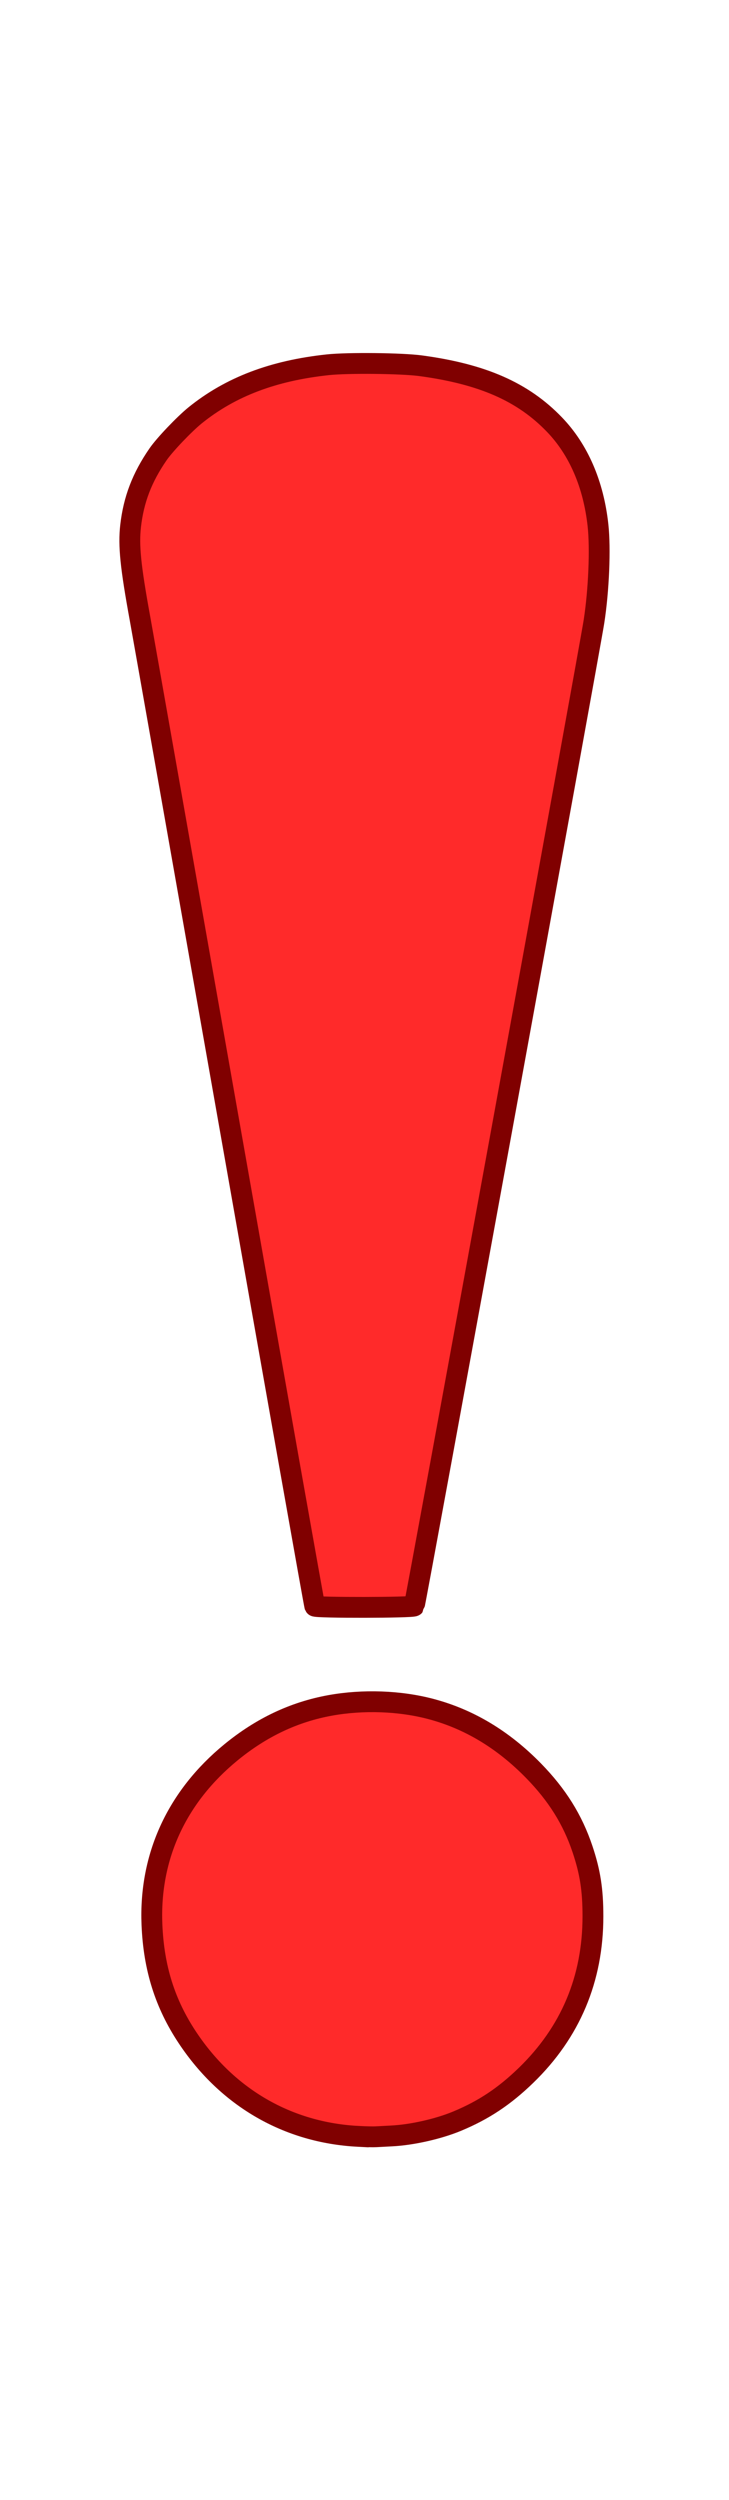 <?xml version="1.0" encoding="UTF-8" standalone="no"?>
<!-- Created with Inkscape (http://www.inkscape.org/) -->

<svg
   xmlns:osb="http://www.openswatchbook.org/uri/2009/osb"
   xmlns:dc="http://purl.org/dc/elements/1.1/"
   xmlns:cc="http://creativecommons.org/ns#"
   xmlns:rdf="http://www.w3.org/1999/02/22-rdf-syntax-ns#"
   xmlns:svg="http://www.w3.org/2000/svg"
   xmlns="http://www.w3.org/2000/svg"
   xmlns:xlink="http://www.w3.org/1999/xlink"
   xmlns:sodipodi="http://sodipodi.sourceforge.net/DTD/sodipodi-0.dtd"
   xmlns:inkscape="http://www.inkscape.org/namespaces/inkscape"
   width="14"
   height="48"
   id="svg2"
   sodipodi:version="0.32"
   inkscape:version="0.91 r13725"
   version="1.0"
   sodipodi:docname="warning_critical_slim.svg"
   inkscape:output_extension="org.inkscape.output.svg.inkscape">
  <defs
     id="defs4">
    <linearGradient
       id="linearGradient3367">
      <stop
         id="stop3369"
         offset="0"
         style="stop-color:#000000;stop-opacity:1" />
      <stop
         style="stop-color:#940000;stop-opacity:1;"
         offset="0.444"
         id="stop3371" />
      <stop
         style="stop-color:#dc0808;stop-opacity:1;"
         offset="1"
         id="stop3373" />
    </linearGradient>
    <linearGradient
       id="linearGradient3124">
      <stop
         style="stop-color:#4e1818;stop-opacity:1;"
         offset="0"
         id="stop3126" />
      <stop
         id="stop3128"
         offset="0.623"
         style="stop-color:#940000;stop-opacity:1;" />
      <stop
         id="stop3130"
         offset="1"
         style="stop-color:#dc0808;stop-opacity:1;" />
    </linearGradient>
    <linearGradient
       id="linearGradient3358">
      <stop
         style="stop-color:#000000;stop-opacity:1"
         offset="0"
         id="stop3360" />
      <stop
         id="stop3362"
         offset="0.111"
         style="stop-color:#940000;stop-opacity:1;" />
      <stop
         id="stop3364"
         offset="1"
         style="stop-color:#dc0808;stop-opacity:1;" />
    </linearGradient>
    <linearGradient
       id="linearGradient3336">
      <stop
         style="stop-color:#4e1818;stop-opacity:1;"
         offset="0"
         id="stop3338" />
      <stop
         id="stop3340"
         offset="0.458"
         style="stop-color:#940000;stop-opacity:1;" />
      <stop
         id="stop3342"
         offset="1"
         style="stop-color:#dc0808;stop-opacity:1;" />
    </linearGradient>
    <linearGradient
       id="linearGradient3300">
      <stop
         id="stop3308"
         offset="0"
         style="stop-color:#4e1818;stop-opacity:1;" />
      <stop
         style="stop-color:#940000;stop-opacity:1;"
         offset="0.236"
         id="stop3322" />
      <stop
         style="stop-color:#dc0808;stop-opacity:1;"
         offset="1"
         id="stop3304" />
    </linearGradient>
    <inkscape:perspective
       sodipodi:type="inkscape:persp3d"
       inkscape:vp_x="22.834507 : -67.351805 : 1"
       inkscape:vp_y="163.04886 : 71.233252 : 1"
       inkscape:vp_z="-116.10672 : 125.71655 : 1"
       inkscape:persp3d-origin="188.14303 : 248.03225 : 1"
       id="perspective10" />
    <linearGradient
       id="linearGradient3264">
      <stop
         id="stop3266"
         offset="0"
         style="stop-color:#f70847;stop-opacity:1;" />
      <stop
         style="stop-color:#f8f8f8;stop-opacity:1;"
         offset="0.25"
         id="stop3276" />
      <stop
         style="stop-color:#e2e2e2;stop-opacity:1;"
         offset="0.5"
         id="stop3272" />
      <stop
         id="stop3274"
         offset="0.75"
         style="stop-color:#b0b0b0;stop-opacity:1;" />
      <stop
         id="stop3268"
         offset="1"
         style="stop-color:#c9c9c9;stop-opacity:1;" />
    </linearGradient>
    <inkscape:perspective
       id="perspective22"
       inkscape:persp3d-origin="24 : 16 : 1"
       inkscape:vp_z="48 : 24 : 1"
       inkscape:vp_y="0 : 1000 : 0"
       inkscape:vp_x="0 : 24 : 1"
       sodipodi:type="inkscape:persp3d" />
    <inkscape:perspective
       id="perspective2478"
       inkscape:persp3d-origin="372.04724 : 350.78739 : 1"
       inkscape:vp_z="744.09448 : 526.18109 : 1"
       inkscape:vp_y="6.1230318e-14 : 1000 : 0"
       inkscape:vp_x="0 : 526.18109 : 1"
       sodipodi:type="inkscape:persp3d" />
    <inkscape:path-effect
       teeth="10"
       id="path-effect3585"
       effect="gears"
       is_visible="true"
       phi="5" />
    <inkscape:path-effect
       teeth="10"
       id="path-effect3587"
       effect="gears"
       is_visible="true"
       phi="5" />
    <inkscape:path-effect
       prop_scale="1"
       id="path-effect3589"
       effect="skeletal"
       is_visible="true"
       pattern="M 0,0 1,0"
       copytype="single_stretched"
       scale_y_rel="false"
       spacing="0"
       normal_offset="0"
       tang_offset="0"
       prop_units="false"
       vertical_pattern="false"
       fuse_tolerance="0" />
    <inkscape:path-effect
       prop_scale="1.04"
       id="path-effect3591"
       effect="bend_path"
       is_visible="true"
       bendpath="M 0,0 1,0"
       scale_y_rel="false"
       vertical="false" />
    <marker
       style="overflow:visible"
       id="Arrow2Sstart"
       refX="0"
       refY="0"
       orient="auto"
       inkscape:stockid="Arrow2Sstart">
      <path
         transform="matrix(0.3,0,0,0.3,-0.69,0)"
         d="M 8.719,4.034 -2.207,0.016 8.719,-4.002 c -1.745,2.372 -1.735,5.617 -6e-7,8.035 z"
         style="font-size:12px;fill-rule:evenodd;stroke-width:0.625;stroke-linejoin:round"
         id="path3703"
         inkscape:connector-curvature="0" />
    </marker>
    <marker
       orient="auto"
       refY="0"
       refX="0"
       id="RazorWire"
       inkscape:stockid="RazorWire">
       style=&quot;overflow:visible&quot;&gt;
      <path
   d="m 0.023,-0.74 0,1.438 -7.781,2.313 18.437,0 -7.187,-2.313 0,-1.438 7.25,-2.156 -18.469,0 7.75,2.156 z"
   style="fill:#808080;fill-opacity:1;fill-rule:evenodd;stroke:#000000;stroke-width:0.1pt"
   transform="scale(0.8,0.8)"
   id="path3906"
   inkscape:connector-curvature="0" />
</marker>
    <marker
       style="overflow:visible"
       id="Arrow1Send"
       refX="0"
       refY="0"
       orient="auto"
       inkscape:stockid="Arrow1Send">
      <path
         transform="matrix(-0.2,0,0,-0.2,-1.2,0)"
         style="fill-rule:evenodd;stroke:#000000;stroke-width:1pt;marker-start:none"
         d="M 0,0 5,-5 -12.5,0 5,5 0,0 Z"
         id="path3688"
         inkscape:connector-curvature="0" />
    </marker>
    <linearGradient
       id="linearGradient3199">
      <stop
         id="stop3201"
         offset="0"
         style="stop-color:#868686;stop-opacity:1;" />
      <stop
         id="stop3203"
         offset="1"
         style="stop-color:#ffffff;stop-opacity:1;" />
    </linearGradient>
    <inkscape:perspective
       id="perspective2712"
       inkscape:persp3d-origin="372.04724 : 350.78739 : 1"
       inkscape:vp_z="744.09448 : 526.18109 : 1"
       inkscape:vp_y="6.1230318e-14 : 1000 : 0"
       inkscape:vp_x="0 : 526.18109 : 1"
       sodipodi:type="inkscape:persp3d" />
    <inkscape:path-effect
       teeth="10"
       id="path-effect2710"
       effect="gears"
       is_visible="true"
       phi="5" />
    <inkscape:path-effect
       teeth="10"
       id="path-effect2708"
       effect="gears"
       is_visible="true"
       phi="5" />
    <inkscape:path-effect
       prop_scale="1"
       id="path-effect2706"
       effect="skeletal"
       is_visible="true"
       pattern="M 0,0 1,0"
       copytype="single_stretched"
       scale_y_rel="false"
       spacing="0"
       normal_offset="0"
       tang_offset="0"
       prop_units="false"
       vertical_pattern="false"
       fuse_tolerance="0" />
    <inkscape:path-effect
       prop_scale="1.04"
       id="path-effect2704"
       effect="bend_path"
       is_visible="true"
       bendpath="M 0,0 1,0"
       scale_y_rel="false"
       vertical="false" />
    <marker
       style="overflow:visible"
       id="marker2700"
       refX="0"
       refY="0"
       orient="auto"
       inkscape:stockid="Arrow2Sstart">
      <path
         transform="matrix(0.3,0,0,0.3,-0.69,0)"
         d="M 8.719,4.034 -2.207,0.016 8.719,-4.002 c -1.745,2.372 -1.735,5.617 -6e-7,8.035 z"
         style="font-size:12px;fill-rule:evenodd;stroke-width:0.625;stroke-linejoin:round"
         id="path2702"
         inkscape:connector-curvature="0" />
    </marker>
    <marker
       orient="auto"
       refY="0"
       refX="0"
       id="marker2696"
       inkscape:stockid="RazorWire">
       style=&quot;overflow:visible&quot;&gt;
      <path
   d="m 0.023,-0.74 0,1.438 -7.781,2.313 18.437,0 -7.187,-2.313 0,-1.438 7.25,-2.156 -18.469,0 7.75,2.156 z"
   style="fill:#808080;fill-opacity:1;fill-rule:evenodd;stroke:#000000;stroke-width:0.1pt"
   transform="scale(0.8,0.8)"
   id="path2698"
   inkscape:connector-curvature="0" />
</marker>
    <marker
       style="overflow:visible"
       id="marker2692"
       refX="0"
       refY="0"
       orient="auto"
       inkscape:stockid="Arrow1Send">
      <path
         transform="matrix(-0.2,0,0,-0.2,-1.2,0)"
         style="fill-rule:evenodd;stroke:#000000;stroke-width:1pt;marker-start:none"
         d="M 0,0 5,-5 -12.5,0 5,5 0,0 Z"
         id="path2694"
         inkscape:connector-curvature="0" />
    </marker>
    <linearGradient
       id="linearGradient3198">
      <stop
         id="stop3200"
         offset="0"
         style="stop-color:#868686;stop-opacity:1;" />
      <stop
         id="stop3202"
         offset="1"
         style="stop-color:#ffffff;stop-opacity:1;" />
    </linearGradient>
    <inkscape:perspective
       id="perspective2672"
       inkscape:persp3d-origin="372.04724 : 350.78739 : 1"
       inkscape:vp_z="744.09448 : 526.18109 : 1"
       inkscape:vp_y="6.1230318e-14 : 1000 : 0"
       inkscape:vp_x="0 : 526.18109 : 1"
       sodipodi:type="inkscape:persp3d" />
    <inkscape:path-effect
       teeth="10"
       id="path-effect2670"
       effect="gears"
       is_visible="true"
       phi="5" />
    <inkscape:path-effect
       teeth="10"
       id="path-effect2668"
       effect="gears"
       is_visible="true"
       phi="5" />
    <inkscape:path-effect
       prop_scale="1"
       id="path-effect2666"
       effect="skeletal"
       is_visible="true"
       pattern="M 0,0 1,0"
       copytype="single_stretched"
       scale_y_rel="false"
       spacing="0"
       normal_offset="0"
       tang_offset="0"
       prop_units="false"
       vertical_pattern="false"
       fuse_tolerance="0" />
    <inkscape:path-effect
       prop_scale="1.04"
       id="path-effect2664"
       effect="bend_path"
       is_visible="true"
       bendpath="M 0,0 1,0"
       scale_y_rel="false"
       vertical="false" />
    <marker
       style="overflow:visible"
       id="marker2660"
       refX="0"
       refY="0"
       orient="auto"
       inkscape:stockid="Arrow2Sstart">
      <path
         transform="matrix(0.3,0,0,0.3,-0.69,0)"
         d="M 8.719,4.034 -2.207,0.016 8.719,-4.002 c -1.745,2.372 -1.735,5.617 -6e-7,8.035 z"
         style="font-size:12px;fill-rule:evenodd;stroke-width:0.625;stroke-linejoin:round"
         id="path2662"
         inkscape:connector-curvature="0" />
    </marker>
    <marker
       orient="auto"
       refY="0"
       refX="0"
       id="marker2656"
       inkscape:stockid="RazorWire">
       style=&quot;overflow:visible&quot;&gt;
      <path
   d="m 0.023,-0.74 0,1.438 -7.781,2.313 18.437,0 -7.187,-2.313 0,-1.438 7.25,-2.156 -18.469,0 7.75,2.156 z"
   style="fill:#808080;fill-opacity:1;fill-rule:evenodd;stroke:#000000;stroke-width:0.1pt"
   transform="scale(0.8,0.8)"
   id="path2658"
   inkscape:connector-curvature="0" />
</marker>
    <marker
       style="overflow:visible"
       id="marker2652"
       refX="0"
       refY="0"
       orient="auto"
       inkscape:stockid="Arrow1Send">
      <path
         transform="matrix(-0.2,0,0,-0.2,-1.2,0)"
         style="fill-rule:evenodd;stroke:#000000;stroke-width:1pt;marker-start:none"
         d="M 0,0 5,-5 -12.5,0 5,5 0,0 Z"
         id="path2654"
         inkscape:connector-curvature="0" />
    </marker>
    <linearGradient
       id="linearGradient2646">
      <stop
         id="stop2648"
         offset="0"
         style="stop-color:#41d000;stop-opacity:1;" />
      <stop
         id="stop2650"
         offset="1"
         style="stop-color:#a7fd00;stop-opacity:1;" />
    </linearGradient>
    <linearGradient
       inkscape:collect="always"
       xlink:href="#linearGradient3199"
       id="linearGradient2707"
       gradientUnits="userSpaceOnUse"
       x1="-482.456"
       y1="473.164"
       x2="-361.587"
       y2="473.164" />
    <linearGradient
       inkscape:collect="always"
       xlink:href="#linearGradient3199"
       id="linearGradient2709"
       gradientUnits="userSpaceOnUse"
       x1="313.025"
       y1="84.768"
       x2="446.751"
       y2="84.768" />
    <linearGradient
       inkscape:collect="always"
       xlink:href="#linearGradient3199"
       id="linearGradient2711"
       gradientUnits="userSpaceOnUse"
       x1="-364.763"
       y1="471.947"
       x2="-243.894"
       y2="471.947" />
    <linearGradient
       inkscape:collect="always"
       xlink:href="#linearGradient3199"
       id="linearGradient2713"
       gradientUnits="userSpaceOnUse"
       x1="-196.229"
       y1="441.063"
       x2="46.901"
       y2="441.063" />
    <linearGradient
       inkscape:collect="always"
       xlink:href="#linearGradient3199"
       id="linearGradient2715"
       gradientUnits="userSpaceOnUse"
       x1="-482.463"
       y1="403.972"
       x2="-361.594"
       y2="403.972" />
    <linearGradient
       inkscape:collect="always"
       xlink:href="#linearGradient3199"
       id="linearGradient2717"
       gradientUnits="userSpaceOnUse"
       x1="312.866"
       y1="11.617"
       x2="446.592"
       y2="11.617" />
    <linearGradient
       inkscape:collect="always"
       xlink:href="#linearGradient3199"
       id="linearGradient2719"
       gradientUnits="userSpaceOnUse"
       x1="-367.112"
       y1="404.158"
       x2="-246.243"
       y2="404.158" />
    <linearGradient
       inkscape:collect="always"
       id="linearGradient3529">
      <stop
         style="stop-color:#ffffff;stop-opacity:1;"
         offset="0"
         id="stop3531" />
      <stop
         style="stop-color:#ffffff;stop-opacity:0;"
         offset="1"
         id="stop3533" />
    </linearGradient>
    <linearGradient
       id="linearGradient3513">
      <stop
         style="stop-color:#2a5d90;stop-opacity:1;"
         offset="0"
         id="stop3515" />
      <stop
         style="stop-color:#4997ca;stop-opacity:1;"
         offset="1"
         id="stop3517" />
    </linearGradient>
    <radialGradient
       inkscape:collect="always"
       xlink:href="#linearGradient3513"
       id="radialGradient4419"
       gradientUnits="userSpaceOnUse"
       gradientTransform="matrix(1,0,0,0.861,-14.673,-1.139)"
       cx="25.749"
       cy="24.745"
       fx="25.749"
       fy="24.745"
       r="12.047" />
    <radialGradient
       inkscape:collect="always"
       xlink:href="#linearGradient3529"
       id="radialGradient4421"
       gradientUnits="userSpaceOnUse"
       cx="375.65"
       cy="523.674"
       fx="375.65"
       fy="523.674"
       r="9.218" />
    <linearGradient
       inkscape:collect="always"
       xlink:href="#linearGradient3513"
       id="linearGradient4431"
       x1="15.554"
       y1="22.643"
       x2="34.128"
       y2="22.643"
       gradientUnits="userSpaceOnUse" />
    <inkscape:perspective
       id="perspective10-0"
       inkscape:persp3d-origin="188.14303 : 248.03225 : 1"
       inkscape:vp_z="-116.10672 : 125.71655 : 1"
       inkscape:vp_y="163.04886 : 71.233252 : 1"
       inkscape:vp_x="22.834507 : -67.351805 : 1"
       sodipodi:type="inkscape:persp3d" />
    <linearGradient
       id="linearGradient3264-9">
      <stop
         style="stop-color:#c9c9c9;stop-opacity:1;"
         offset="0"
         id="stop3266-4" />
      <stop
         id="stop3276-7"
         offset="0.25"
         style="stop-color:#f8f8f8;stop-opacity:1;" />
      <stop
         id="stop3272-7"
         offset="0.5"
         style="stop-color:#e2e2e2;stop-opacity:1;" />
      <stop
         style="stop-color:#b0b0b0;stop-opacity:1;"
         offset="0.75"
         id="stop3274-7" />
      <stop
         style="stop-color:#c9c9c9;stop-opacity:1;"
         offset="1"
         id="stop3268-4" />
    </linearGradient>
    <inkscape:perspective
       sodipodi:type="inkscape:persp3d"
       inkscape:vp_x="0 : 24 : 1"
       inkscape:vp_y="0 : 1000 : 0"
       inkscape:vp_z="48 : 24 : 1"
       inkscape:persp3d-origin="24 : 16 : 1"
       id="perspective22-8" />
    <inkscape:perspective
       sodipodi:type="inkscape:persp3d"
       inkscape:vp_x="0 : 526.18109 : 1"
       inkscape:vp_y="6.1230318e-14 : 1000 : 0"
       inkscape:vp_z="744.09448 : 526.18109 : 1"
       inkscape:persp3d-origin="372.04724 : 350.78739 : 1"
       id="perspective2478-0" />
    <inkscape:path-effect
       phi="5"
       is_visible="true"
       effect="gears"
       id="path-effect3585-2"
       teeth="10" />
    <inkscape:path-effect
       phi="5"
       is_visible="true"
       effect="gears"
       id="path-effect3587-4"
       teeth="10" />
    <inkscape:path-effect
       fuse_tolerance="0"
       vertical_pattern="false"
       prop_units="false"
       tang_offset="0"
       normal_offset="0"
       spacing="0"
       scale_y_rel="false"
       copytype="single_stretched"
       pattern="M 0,0 1,0"
       is_visible="true"
       effect="skeletal"
       id="path-effect3589-4"
       prop_scale="1" />
    <inkscape:path-effect
       vertical="false"
       scale_y_rel="false"
       bendpath="M 0,0 1,0"
       is_visible="true"
       effect="bend_path"
       id="path-effect3591-03"
       prop_scale="1.04" />
    <marker
       inkscape:stockid="Arrow2Sstart"
       orient="auto"
       refY="0"
       refX="0"
       id="Arrow2Sstart-8"
       style="overflow:visible">
      <path
         inkscape:connector-curvature="0"
         id="path3703-2"
         style="font-size:12px;fill-rule:evenodd;stroke-width:0.625;stroke-linejoin:round"
         d="M 8.719,4.034 -2.207,0.016 8.719,-4.002 c -1.745,2.372 -1.735,5.617 -6e-7,8.035 z"
         transform="matrix(0.3,0,0,0.3,-0.69,0)" />
    </marker>
    <marker
       inkscape:stockid="RazorWire"
       id="RazorWire-1"
       refX="0"
       refY="0"
       orient="auto">
       style=&quot;overflow:visible&quot;&gt;
      <path
   inkscape:connector-curvature="0"
   id="path3906-0"
   transform="scale(0.8,0.8)"
   style="fill:#808080;fill-opacity:1;fill-rule:evenodd;stroke:#000000;stroke-width:0.1pt"
   d="m 0.023,-0.74 0,1.438 -7.781,2.313 18.437,0 -7.187,-2.313 0,-1.438 7.25,-2.156 -18.469,0 7.75,2.156 z" />
</marker>
    <marker
       inkscape:stockid="Arrow1Send"
       orient="auto"
       refY="0"
       refX="0"
       id="Arrow1Send-32"
       style="overflow:visible">
      <path
         inkscape:connector-curvature="0"
         id="path3688-6"
         d="M 0,0 5,-5 -12.5,0 5,5 0,0 Z"
         style="fill-rule:evenodd;stroke:#000000;stroke-width:1pt;marker-start:none"
         transform="matrix(-0.2,0,0,-0.2,-1.2,0)" />
    </marker>
    <inkscape:perspective
       sodipodi:type="inkscape:persp3d"
       inkscape:vp_x="0 : 526.18109 : 1"
       inkscape:vp_y="6.1230318e-14 : 1000 : 0"
       inkscape:vp_z="744.09448 : 526.18109 : 1"
       inkscape:persp3d-origin="372.04724 : 350.78739 : 1"
       id="perspective2712-1" />
    <inkscape:path-effect
       phi="5"
       is_visible="true"
       effect="gears"
       id="path-effect2710-3"
       teeth="10" />
    <inkscape:path-effect
       phi="5"
       is_visible="true"
       effect="gears"
       id="path-effect2708-3"
       teeth="10" />
    <inkscape:path-effect
       fuse_tolerance="0"
       vertical_pattern="false"
       prop_units="false"
       tang_offset="0"
       normal_offset="0"
       spacing="0"
       scale_y_rel="false"
       copytype="single_stretched"
       pattern="M 0,0 1,0"
       is_visible="true"
       effect="skeletal"
       id="path-effect2706-2"
       prop_scale="1" />
    <inkscape:path-effect
       vertical="false"
       scale_y_rel="false"
       bendpath="M 0,0 1,0"
       is_visible="true"
       effect="bend_path"
       id="path-effect2704-2"
       prop_scale="1.04" />
    <marker
       inkscape:stockid="Arrow2Sstart"
       orient="auto"
       refY="0"
       refX="0"
       id="marker2700-5"
       style="overflow:visible">
      <path
         inkscape:connector-curvature="0"
         id="path2702-2"
         style="font-size:12px;fill-rule:evenodd;stroke-width:0.625;stroke-linejoin:round"
         d="M 8.719,4.034 -2.207,0.016 8.719,-4.002 c -1.745,2.372 -1.735,5.617 -6e-7,8.035 z"
         transform="matrix(0.3,0,0,0.3,-0.69,0)" />
    </marker>
    <marker
       inkscape:stockid="RazorWire"
       id="marker2696-9"
       refX="0"
       refY="0"
       orient="auto">
       style=&quot;overflow:visible&quot;&gt;
      <path
   inkscape:connector-curvature="0"
   id="path2698-8"
   transform="scale(0.8,0.8)"
   style="fill:#808080;fill-opacity:1;fill-rule:evenodd;stroke:#000000;stroke-width:0.1pt"
   d="m 0.023,-0.74 0,1.438 -7.781,2.313 18.437,0 -7.187,-2.313 0,-1.438 7.25,-2.156 -18.469,0 7.75,2.156 z" />
</marker>
    <marker
       inkscape:stockid="Arrow1Send"
       orient="auto"
       refY="0"
       refX="0"
       id="marker2692-2"
       style="overflow:visible">
      <path
         inkscape:connector-curvature="0"
         id="path2694-3"
         d="M 0,0 5,-5 -12.5,0 5,5 0,0 Z"
         style="fill-rule:evenodd;stroke:#000000;stroke-width:1pt;marker-start:none"
         transform="matrix(-0.2,0,0,-0.2,-1.2,0)" />
    </marker>
    <inkscape:perspective
       sodipodi:type="inkscape:persp3d"
       inkscape:vp_x="0 : 526.18109 : 1"
       inkscape:vp_y="6.1230318e-14 : 1000 : 0"
       inkscape:vp_z="744.09448 : 526.18109 : 1"
       inkscape:persp3d-origin="372.04724 : 350.78739 : 1"
       id="perspective2672-3" />
    <inkscape:path-effect
       phi="5"
       is_visible="true"
       effect="gears"
       id="path-effect2670-0"
       teeth="10" />
    <inkscape:path-effect
       phi="5"
       is_visible="true"
       effect="gears"
       id="path-effect2668-7"
       teeth="10" />
    <inkscape:path-effect
       fuse_tolerance="0"
       vertical_pattern="false"
       prop_units="false"
       tang_offset="0"
       normal_offset="0"
       spacing="0"
       scale_y_rel="false"
       copytype="single_stretched"
       pattern="M 0,0 1,0"
       is_visible="true"
       effect="skeletal"
       id="path-effect2666-3"
       prop_scale="1" />
    <inkscape:path-effect
       vertical="false"
       scale_y_rel="false"
       bendpath="M 0,0 1,0"
       is_visible="true"
       effect="bend_path"
       id="path-effect2664-4"
       prop_scale="1.04" />
    <marker
       inkscape:stockid="Arrow2Sstart"
       orient="auto"
       refY="0"
       refX="0"
       id="marker2660-3"
       style="overflow:visible">
      <path
         inkscape:connector-curvature="0"
         id="path2662-77"
         style="font-size:12px;fill-rule:evenodd;stroke-width:0.625;stroke-linejoin:round"
         d="M 8.719,4.034 -2.207,0.016 8.719,-4.002 c -1.745,2.372 -1.735,5.617 -6e-7,8.035 z"
         transform="matrix(0.3,0,0,0.3,-0.69,0)" />
    </marker>
    <marker
       inkscape:stockid="RazorWire"
       id="marker2656-67"
       refX="0"
       refY="0"
       orient="auto">
       style=&quot;overflow:visible&quot;&gt;
      <path
   inkscape:connector-curvature="0"
   id="path2658-9"
   transform="scale(0.8,0.8)"
   style="fill:#808080;fill-opacity:1;fill-rule:evenodd;stroke:#000000;stroke-width:0.1pt"
   d="m 0.023,-0.74 0,1.438 -7.781,2.313 18.437,0 -7.187,-2.313 0,-1.438 7.25,-2.156 -18.469,0 7.75,2.156 z" />
</marker>
    <marker
       inkscape:stockid="Arrow1Send"
       orient="auto"
       refY="0"
       refX="0"
       id="marker2652-8"
       style="overflow:visible">
      <path
         inkscape:connector-curvature="0"
         id="path2654-9"
         d="M 0,0 5,-5 -12.5,0 5,5 0,0 Z"
         style="fill-rule:evenodd;stroke:#000000;stroke-width:1pt;marker-start:none"
         transform="matrix(-0.2,0,0,-0.2,-1.2,0)" />
    </marker>
    <linearGradient
       y2="473.164"
       x2="-361.587"
       y1="473.164"
       x1="-482.456"
       gradientUnits="userSpaceOnUse"
       id="linearGradient5315"
       xlink:href="#linearGradient3199"
       inkscape:collect="always" />
    <linearGradient
       y2="84.768"
       x2="446.751"
       y1="84.768"
       x1="313.025"
       gradientUnits="userSpaceOnUse"
       id="linearGradient5317"
       xlink:href="#linearGradient3199"
       inkscape:collect="always" />
    <linearGradient
       y2="471.947"
       x2="-243.894"
       y1="471.947"
       x1="-364.763"
       gradientUnits="userSpaceOnUse"
       id="linearGradient5319"
       xlink:href="#linearGradient3199"
       inkscape:collect="always" />
    <linearGradient
       y2="441.063"
       x2="46.901"
       y1="441.063"
       x1="-196.229"
       gradientUnits="userSpaceOnUse"
       id="linearGradient5321"
       xlink:href="#linearGradient3199"
       inkscape:collect="always" />
    <linearGradient
       y2="403.972"
       x2="-361.594"
       y1="403.972"
       x1="-482.463"
       gradientUnits="userSpaceOnUse"
       id="linearGradient5323"
       xlink:href="#linearGradient3199"
       inkscape:collect="always" />
    <linearGradient
       y2="11.617"
       x2="446.592"
       y1="11.617"
       x1="312.866"
       gradientUnits="userSpaceOnUse"
       id="linearGradient5325"
       xlink:href="#linearGradient3199"
       inkscape:collect="always" />
    <linearGradient
       y2="404.158"
       x2="-246.243"
       y1="404.158"
       x1="-367.112"
       gradientUnits="userSpaceOnUse"
       id="linearGradient5327"
       xlink:href="#linearGradient3199"
       inkscape:collect="always" />
    <filter
       id="filter15874"
       inkscape:label="Colorize"
       style="color-interpolation-filters:sRGB">
      <feComposite
         k4="0"
         k3="0"
         id="feComposite15876"
         result="composite1"
         k2="1"
         k1="0"
         operator="arithmetic"
         in2="SourceGraphic" />
      <feColorMatrix
         id="feColorMatrix15878"
         result="colormatrix1"
         type="saturate"
         values="1"
         in="composite1" />
      <feFlood
         id="feFlood15880"
         result="flood1"
         flood-color="rgb(158,67,0)"
         flood-opacity="1" />
      <feBlend
         id="feBlend15882"
         result="blend1"
         mode="multiply"
         in2="colormatrix1"
         in="flood1" />
      <feBlend
         id="feBlend15884"
         result="blend2"
         mode="screen"
         in2="blend1" />
      <feColorMatrix
         id="feColorMatrix15886"
         result="colormatrix2"
         type="saturate"
         values="1"
         in="blend2" />
      <feComposite
         id="feComposite15888"
         result="composite2"
         operator="in"
         in2="SourceGraphic"
         in="colormatrix2" />
    </filter>
    <filter
       id="filter4562"
       inkscape:label="Out of Focus"
       style="color-interpolation-filters:sRGB">
      <feFlood
         id="feFlood4564"
         result="flood"
         flood-color="rgb(255,255,255)"
         flood-opacity="1" />
      <feColorMatrix
         id="feColorMatrix4566"
         result="colormatrix1"
         values="1 0 0 0 0 0 1 0 0 0 0 0 1 0 0 -0.212 -0.715 -0.072 1 0 "
         in="SourceGraphic" />
      <feGaussianBlur
         id="feGaussianBlur4568"
         result="blur"
         stdDeviation="3 3"
         in="colormatrix1" />
      <feColorMatrix
         id="feColorMatrix4570"
         result="colormatrix2"
         values="1 0 0 0 0 0 1 0 0 0 0 0 1 0 0 0 0 0 6 -2 "
         in="blur" />
      <feBlend
         id="feBlend4572"
         result="blend"
         mode="normal"
         in2="flood"
         in="colormatrix2" />
      <feComposite
         k4="0"
         k3="0"
         k1="0"
         id="feComposite4574"
         result="composite1"
         k2="1"
         operator="arithmetic"
         in2="blend"
         in="blend" />
      <feComposite
         result="fbSourceGraphic"
         id="feComposite4576"
         operator="in"
         in2="SourceGraphic" />
      <feColorMatrix
         id="feColorMatrix4578"
         values="0 0 0 -1 0 0 0 0 -1 0 0 0 0 -1 0 0 0 0 1 0"
         in="fbSourceGraphic"
         result="fbSourceGraphicAlpha" />
      <feFlood
         in="fbSourceGraphic"
         result="flood"
         flood-color="rgb(255,255,255)"
         flood-opacity="1"
         id="feFlood4580" />
      <feColorMatrix
         result="colormatrix1"
         values="1 0 0 0 0 0 1 0 0 0 0 0 1 0 0 -0.212 -0.715 -0.072 1 0 "
         in="fbSourceGraphic"
         id="feColorMatrix4582" />
      <feGaussianBlur
         result="blur"
         stdDeviation="3 3"
         in="colormatrix1"
         id="feGaussianBlur4584" />
      <feColorMatrix
         result="colormatrix2"
         values="1 0 0 0 0 0 1 0 0 0 0 0 1 0 0 0 0 0 6 -2 "
         in="blur"
         id="feColorMatrix4586" />
      <feBlend
         result="blend"
         mode="normal"
         in="colormatrix2"
         in2="flood"
         id="feBlend4588" />
      <feComposite
         k4="0"
         k3="0"
         k1="0"
         result="composite1"
         k2="1"
         operator="arithmetic"
         in="blend"
         in2="blend"
         id="feComposite4590" />
      <feComposite
         result="fbSourceGraphic"
         operator="in"
         in2="fbSourceGraphic"
         id="feComposite4592" />
      <feColorMatrix
         id="feColorMatrix4594"
         values="0 0 0 -1 0 0 0 0 -1 0 0 0 0 -1 0 0 0 0 1 0"
         in="fbSourceGraphic"
         result="fbSourceGraphicAlpha" />
      <feFlood
         in="fbSourceGraphic"
         result="flood"
         flood-color="rgb(255,255,255)"
         flood-opacity="1"
         id="feFlood4596" />
      <feColorMatrix
         result="colormatrix1"
         values="1 0 0 0 0 0 1 0 0 0 0 0 1 0 0 -0.212 -0.715 -0.072 1 0 "
         in="fbSourceGraphic"
         id="feColorMatrix4598" />
      <feGaussianBlur
         result="blur"
         stdDeviation="3 3"
         in="colormatrix1"
         id="feGaussianBlur4600" />
      <feColorMatrix
         result="colormatrix2"
         values="1 0 0 0 0 0 1 0 0 0 0 0 1 0 0 0 0 0 6 -2 "
         in="blur"
         id="feColorMatrix4602" />
      <feBlend
         result="blend"
         mode="normal"
         in="colormatrix2"
         in2="flood"
         id="feBlend4604" />
      <feComposite
         k4="0"
         k3="0"
         k1="0"
         result="composite1"
         k2="1"
         operator="arithmetic"
         in="blend"
         in2="blend"
         id="feComposite4606" />
      <feComposite
         result="fbSourceGraphic"
         operator="in"
         in2="fbSourceGraphic"
         id="feComposite4608" />
      <feColorMatrix
         id="feColorMatrix4610"
         values="0 0 0 -1 0 0 0 0 -1 0 0 0 0 -1 0 0 0 0 1 0"
         in="fbSourceGraphic"
         result="fbSourceGraphicAlpha" />
      <feFlood
         in="fbSourceGraphic"
         result="flood"
         flood-color="rgb(255,255,255)"
         flood-opacity="1"
         id="feFlood4612" />
      <feColorMatrix
         result="colormatrix1"
         values="1 0 0 0 0 0 1 0 0 0 0 0 1 0 0 -0.212 -0.715 -0.072 1 0 "
         in="fbSourceGraphic"
         id="feColorMatrix4614" />
      <feGaussianBlur
         result="blur"
         stdDeviation="3 3"
         in="colormatrix1"
         id="feGaussianBlur4616" />
      <feColorMatrix
         result="colormatrix2"
         values="1 0 0 0 0 0 1 0 0 0 0 0 1 0 0 0 0 0 6 -2 "
         in="blur"
         id="feColorMatrix4618" />
      <feBlend
         result="blend"
         mode="normal"
         in="colormatrix2"
         in2="flood"
         id="feBlend4620" />
      <feComposite
         k4="0"
         k3="0"
         k1="0"
         result="composite1"
         k2="1"
         operator="arithmetic"
         in="blend"
         in2="blend"
         id="feComposite4622" />
      <feComposite
         result="fbSourceGraphic"
         operator="in"
         in2="fbSourceGraphic"
         id="feComposite4624" />
      <feColorMatrix
         id="feColorMatrix4626"
         values="0 0 0 -1 0 0 0 0 -1 0 0 0 0 -1 0 0 0 0 1 0"
         in="fbSourceGraphic"
         result="fbSourceGraphicAlpha" />
      <feFlood
         in="fbSourceGraphic"
         result="flood"
         flood-color="rgb(255,255,255)"
         flood-opacity="1"
         id="feFlood4628" />
      <feColorMatrix
         result="colormatrix1"
         values="1 0 0 0 0 0 1 0 0 0 0 0 1 0 0 -0.212 -0.715 -0.072 1 0 "
         in="fbSourceGraphic"
         id="feColorMatrix4630" />
      <feGaussianBlur
         result="blur"
         stdDeviation="3 3"
         in="colormatrix1"
         id="feGaussianBlur4632" />
      <feColorMatrix
         result="colormatrix2"
         values="1 0 0 0 0 0 1 0 0 0 0 0 1 0 0 0 0 0 6 -2 "
         in="blur"
         id="feColorMatrix4634" />
      <feBlend
         result="blend"
         mode="normal"
         in="colormatrix2"
         in2="flood"
         id="feBlend4636" />
      <feComposite
         k4="0"
         k3="0"
         k1="0"
         result="composite1"
         k2="1"
         operator="arithmetic"
         in="blend"
         in2="blend"
         id="feComposite4638" />
      <feComposite
         result="fbSourceGraphic"
         operator="in"
         in2="fbSourceGraphic"
         id="feComposite4640" />
      <feColorMatrix
         id="feColorMatrix4642"
         values="0 0 0 -1 0 0 0 0 -1 0 0 0 0 -1 0 0 0 0 1 0"
         in="fbSourceGraphic"
         result="fbSourceGraphicAlpha" />
      <feFlood
         in="fbSourceGraphic"
         result="flood"
         flood-color="rgb(255,255,255)"
         flood-opacity="1"
         id="feFlood4644" />
      <feColorMatrix
         result="colormatrix1"
         values="1 0 0 0 0 0 1 0 0 0 0 0 1 0 0 -0.212 -0.715 -0.072 1 0 "
         in="fbSourceGraphic"
         id="feColorMatrix4646" />
      <feGaussianBlur
         result="blur"
         stdDeviation="3 3"
         in="colormatrix1"
         id="feGaussianBlur4648" />
      <feColorMatrix
         result="colormatrix2"
         values="1 0 0 0 0 0 1 0 0 0 0 0 1 0 0 0 0 0 6 -2 "
         in="blur"
         id="feColorMatrix4650" />
      <feBlend
         result="blend"
         mode="normal"
         in="colormatrix2"
         in2="flood"
         id="feBlend4652" />
      <feComposite
         k4="0"
         k3="0"
         k1="0"
         result="composite1"
         k2="1"
         operator="arithmetic"
         in="blend"
         in2="blend"
         id="feComposite4654" />
      <feComposite
         result="fbSourceGraphic"
         operator="in"
         in2="fbSourceGraphic"
         id="feComposite4656" />
      <feColorMatrix
         id="feColorMatrix4658"
         values="0 0 0 -1 0 0 0 0 -1 0 0 0 0 -1 0 0 0 0 1 0"
         in="fbSourceGraphic"
         result="fbSourceGraphicAlpha" />
      <feFlood
         in="fbSourceGraphic"
         result="flood"
         flood-color="rgb(255,255,255)"
         flood-opacity="1"
         id="feFlood4660" />
      <feColorMatrix
         result="colormatrix1"
         values="1 0 0 0 0 0 1 0 0 0 0 0 1 0 0 -0.212 -0.715 -0.072 1 0 "
         in="fbSourceGraphic"
         id="feColorMatrix4662" />
      <feGaussianBlur
         result="blur"
         stdDeviation="3 3"
         in="colormatrix1"
         id="feGaussianBlur4664" />
      <feColorMatrix
         result="colormatrix2"
         values="1 0 0 0 0 0 1 0 0 0 0 0 1 0 0 0 0 0 6 -2 "
         in="blur"
         id="feColorMatrix4666" />
      <feBlend
         result="blend"
         mode="normal"
         in="colormatrix2"
         in2="flood"
         id="feBlend4668" />
      <feComposite
         k4="0"
         k3="0"
         k1="0"
         result="composite1"
         k2="1"
         operator="arithmetic"
         in="blend"
         in2="blend"
         id="feComposite4670" />
      <feComposite
         result="fbSourceGraphic"
         operator="in"
         in2="fbSourceGraphic"
         id="feComposite4672" />
      <feColorMatrix
         id="feColorMatrix4674"
         values="0 0 0 -1 0 0 0 0 -1 0 0 0 0 -1 0 0 0 0 1 0"
         in="fbSourceGraphic"
         result="fbSourceGraphicAlpha" />
      <feFlood
         in="fbSourceGraphic"
         result="flood"
         flood-color="rgb(255,255,255)"
         flood-opacity="1"
         id="feFlood4676" />
      <feColorMatrix
         result="colormatrix1"
         values="1 0 0 0 0 0 1 0 0 0 0 0 1 0 0 -0.212 -0.715 -0.072 1 0 "
         in="fbSourceGraphic"
         id="feColorMatrix4678" />
      <feGaussianBlur
         result="blur"
         stdDeviation="11.34 3"
         in="colormatrix1"
         id="feGaussianBlur4680" />
      <feColorMatrix
         result="colormatrix2"
         values="1 0 0 0 0 0 1 0 0 0 0 0 1 0 0 0 0 0 6 -2 "
         in="blur"
         id="feColorMatrix4682" />
      <feBlend
         result="blend"
         mode="normal"
         in="colormatrix2"
         in2="flood"
         id="feBlend4684" />
      <feComposite
         k4="0"
         k3="0"
         k1="0"
         result="composite1"
         k2="1"
         operator="arithmetic"
         in="blend"
         in2="blend"
         id="feComposite4686" />
      <feComposite
         operator="in"
         in2="fbSourceGraphic"
         id="feComposite4688" />
    </filter>
    <linearGradient
       osb:paint="gradient"
       id="linearGradient3205">
      <stop
         style="stop-color:#ffffff;stop-opacity:1;"
         offset="0"
         id="stop3207" />
      <stop
         style="stop-color:#ffffff;stop-opacity:0;"
         offset="1"
         id="stop3209" />
    </linearGradient>
    <linearGradient
       id="linearGradient3155">
      <stop
         style="stop-color:#ff0000;stop-opacity:1;"
         offset="0"
         id="stop3157" />
      <stop
         id="stop3163"
         offset="0.09"
         style="stop-color:#e98800;stop-opacity:1;" />
      <stop
         style="stop-color:#ffff00;stop-opacity:1;"
         offset="0.256"
         id="stop3165" />
      <stop
         id="stop3167"
         offset="0.422"
         style="stop-color:#42ff00;stop-opacity:1;" />
      <stop
         style="stop-color:#29942e;stop-opacity:1;"
         offset="0.643"
         id="stop3169" />
      <stop
         id="stop3171"
         offset="0.834"
         style="stop-color:#528be0;stop-opacity:1;" />
      <stop
         style="stop-color:#460db7;stop-opacity:1;"
         offset="1"
         id="stop3173" />
    </linearGradient>
    <inkscape:perspective
       sodipodi:type="inkscape:persp3d"
       inkscape:vp_x="0 : 526.18109 : 1"
       inkscape:vp_y="0 : 1000 : 0"
       inkscape:vp_z="744.09448 : 526.18109 : 1"
       inkscape:persp3d-origin="372.04724 : 350.78739 : 1"
       id="perspective10-3" />
    <linearGradient
       inkscape:collect="always"
       xlink:href="#linearGradient3205"
       id="linearGradient3185"
       x1="0.75"
       y1="-0.66"
       x2="22.059"
       y2="31.248"
       gradientUnits="userSpaceOnUse" />
    <linearGradient
       x1="-30.513"
       y1="-1.111"
       x2="-16.435"
       y2="-0.474"
       id="linearGradient3352"
       xlink:href="#linearGradient700-3"
       gradientUnits="userSpaceOnUse"
       gradientTransform="matrix(-0.427,-0.872,0.872,-0.427,11.533,-7.263)" />
    <linearGradient
       id="linearGradient700-3">
      <stop
         id="stop347-3"
         style="stop-color:#376796;stop-opacity:1"
         offset="0" />
      <stop
         id="stop348-41"
         style="stop-color:#b0dde2;stop-opacity:1"
         offset="1" />
    </linearGradient>
    <linearGradient
       id="linearGradient4798">
      <stop
         id="stop4802"
         style="stop-color:#ffffff;stop-opacity:1"
         offset="0" />
      <stop
         id="stop4800"
         style="stop-color:#5eba69;stop-opacity:1"
         offset="1" />
    </linearGradient>
    <radialGradient
       cx="-293.812"
       cy="-2729.78"
       r="9.416"
       fx="-293.812"
       fy="-2729.78"
       id="radialGradient7308"
       xlink:href="#linearGradient4798"
       gradientUnits="userSpaceOnUse"
       gradientTransform="matrix(1.208,0.017,0.277,1.036,1573.42,3294.03)" />
    <radialGradient
       cx="-293.812"
       cy="-2729.78"
       r="9.416"
       fx="-293.812"
       fy="-2729.78"
       id="radialGradient3207"
       xlink:href="#linearGradient4798"
       gradientUnits="userSpaceOnUse"
       gradientTransform="matrix(1.208,0.017,0.277,1.036,1400.014,3362.672)" />
    <linearGradient
       x1="-30.513"
       y1="-1.111"
       x2="-16.435"
       y2="-0.474"
       id="linearGradient3213"
       xlink:href="#linearGradient700-3"
       gradientUnits="userSpaceOnUse"
       gradientTransform="matrix(-0.334,-0.681,0.681,-0.334,287.45,505.218)" />
    <inkscape:perspective
       sodipodi:type="inkscape:persp3d"
       inkscape:vp_x="22.834507 : -67.351805 : 1"
       inkscape:vp_y="163.04886 : 71.233252 : 1"
       inkscape:vp_z="-116.10672 : 125.71655 : 1"
       inkscape:persp3d-origin="188.14303 : 248.03225 : 1"
       id="perspective10-6" />
    <inkscape:perspective
       id="perspective22-5"
       inkscape:persp3d-origin="24 : 16 : 1"
       inkscape:vp_z="48 : 24 : 1"
       inkscape:vp_y="0 : 1000 : 0"
       inkscape:vp_x="0 : 24 : 1"
       sodipodi:type="inkscape:persp3d" />
    <inkscape:perspective
       id="perspective2478-9"
       inkscape:persp3d-origin="372.04724 : 350.78739 : 1"
       inkscape:vp_z="744.09448 : 526.18109 : 1"
       inkscape:vp_y="6.1230318e-14 : 1000 : 0"
       inkscape:vp_x="0 : 526.18109 : 1"
       sodipodi:type="inkscape:persp3d" />
    <inkscape:path-effect
       phi="5"
       is_visible="true"
       teeth="10"
       id="path-effect3585-4"
       effect="gears" />
    <inkscape:path-effect
       phi="5"
       is_visible="true"
       teeth="10"
       id="path-effect3587-0"
       effect="gears" />
    <inkscape:path-effect
       fuse_tolerance="0"
       vertical_pattern="false"
       prop_units="false"
       tang_offset="0"
       normal_offset="0"
       spacing="0"
       scale_y_rel="false"
       copytype="single_stretched"
       pattern="M 0,0 1,0"
       is_visible="true"
       prop_scale="1"
       id="path-effect3589-5"
       effect="skeletal" />
    <inkscape:path-effect
       vertical="false"
       scale_y_rel="false"
       bendpath="M 0,0 1,0"
       is_visible="true"
       prop_scale="1.04"
       id="path-effect3591-0"
       effect="bend_path" />
    <marker
       style="overflow:visible"
       id="Arrow2Sstart-0"
       refX="0"
       refY="0"
       orient="auto"
       inkscape:stockid="Arrow2Sstart">
      <path
         inkscape:connector-curvature="0"
         transform="matrix(0.3,0,0,0.3,-0.69,0)"
         d="M 8.719,4.034 -2.207,0.016 8.719,-4.002 c -1.745,2.372 -1.735,5.617 -6e-7,8.035 z"
         style="font-size:12px;fill-rule:evenodd;stroke-width:0.625;stroke-linejoin:round"
         id="path3703-4" />
    </marker>
    <marker
       orient="auto"
       refY="0"
       refX="0"
       id="RazorWire-2"
       inkscape:stockid="RazorWire">
       style=&quot;overflow:visible&quot;&gt;
      <path
   inkscape:connector-curvature="0"
   d="m 0.023,-0.74 0,1.438 -7.781,2.313 18.437,0 -7.187,-2.313 0,-1.438 7.25,-2.156 -18.469,0 7.75,2.156 z"
   style="fill:#808080;fill-opacity:1;fill-rule:evenodd;stroke:#000000;stroke-width:0.1pt"
   transform="scale(0.8,0.8)"
   id="path3906-2" />
</marker>
    <marker
       style="overflow:visible"
       id="Arrow1Send-3"
       refX="0"
       refY="0"
       orient="auto"
       inkscape:stockid="Arrow1Send">
      <path
         inkscape:connector-curvature="0"
         transform="matrix(-0.2,0,0,-0.2,-1.2,0)"
         style="fill-rule:evenodd;stroke:#000000;stroke-width:1pt;marker-start:none"
         d="M 0,0 5,-5 -12.5,0 5,5 0,0 Z"
         id="path3688-7" />
    </marker>
    <inkscape:perspective
       id="perspective2712-3"
       inkscape:persp3d-origin="372.04724 : 350.78739 : 1"
       inkscape:vp_z="744.09448 : 526.18109 : 1"
       inkscape:vp_y="6.1230318e-14 : 1000 : 0"
       inkscape:vp_x="0 : 526.18109 : 1"
       sodipodi:type="inkscape:persp3d" />
    <inkscape:path-effect
       phi="5"
       is_visible="true"
       teeth="10"
       id="path-effect2710-5"
       effect="gears" />
    <inkscape:path-effect
       phi="5"
       is_visible="true"
       teeth="10"
       id="path-effect2708-2"
       effect="gears" />
    <inkscape:path-effect
       fuse_tolerance="0"
       vertical_pattern="false"
       prop_units="false"
       tang_offset="0"
       normal_offset="0"
       spacing="0"
       scale_y_rel="false"
       copytype="single_stretched"
       pattern="M 0,0 1,0"
       is_visible="true"
       prop_scale="1"
       id="path-effect2706-5"
       effect="skeletal" />
    <inkscape:path-effect
       vertical="false"
       scale_y_rel="false"
       bendpath="M 0,0 1,0"
       is_visible="true"
       prop_scale="1.04"
       id="path-effect2704-0"
       effect="bend_path" />
    <marker
       style="overflow:visible"
       id="marker2700-2"
       refX="0"
       refY="0"
       orient="auto"
       inkscape:stockid="Arrow2Sstart">
      <path
         inkscape:connector-curvature="0"
         transform="matrix(0.3,0,0,0.3,-0.69,0)"
         d="M 8.719,4.034 -2.207,0.016 8.719,-4.002 c -1.745,2.372 -1.735,5.617 -6e-7,8.035 z"
         style="font-size:12px;fill-rule:evenodd;stroke-width:0.625;stroke-linejoin:round"
         id="path2702-3" />
    </marker>
    <marker
       orient="auto"
       refY="0"
       refX="0"
       id="marker2696-6"
       inkscape:stockid="RazorWire">
       style=&quot;overflow:visible&quot;&gt;
      <path
   inkscape:connector-curvature="0"
   d="m 0.023,-0.74 0,1.438 -7.781,2.313 18.437,0 -7.187,-2.313 0,-1.438 7.25,-2.156 -18.469,0 7.75,2.156 z"
   style="fill:#808080;fill-opacity:1;fill-rule:evenodd;stroke:#000000;stroke-width:0.1pt"
   transform="scale(0.8,0.8)"
   id="path2698-4" />
</marker>
    <marker
       style="overflow:visible"
       id="marker2692-6"
       refX="0"
       refY="0"
       orient="auto"
       inkscape:stockid="Arrow1Send">
      <path
         inkscape:connector-curvature="0"
         transform="matrix(-0.2,0,0,-0.2,-1.2,0)"
         style="fill-rule:evenodd;stroke:#000000;stroke-width:1pt;marker-start:none"
         d="M 0,0 5,-5 -12.5,0 5,5 0,0 Z"
         id="path2694-5" />
    </marker>
    <inkscape:perspective
       id="perspective2672-4"
       inkscape:persp3d-origin="372.04724 : 350.78739 : 1"
       inkscape:vp_z="744.09448 : 526.18109 : 1"
       inkscape:vp_y="6.1230318e-14 : 1000 : 0"
       inkscape:vp_x="0 : 526.18109 : 1"
       sodipodi:type="inkscape:persp3d" />
    <inkscape:path-effect
       phi="5"
       is_visible="true"
       teeth="10"
       id="path-effect2670-2"
       effect="gears" />
    <inkscape:path-effect
       phi="5"
       is_visible="true"
       teeth="10"
       id="path-effect2668-0"
       effect="gears" />
    <inkscape:path-effect
       fuse_tolerance="0"
       vertical_pattern="false"
       prop_units="false"
       tang_offset="0"
       normal_offset="0"
       spacing="0"
       scale_y_rel="false"
       copytype="single_stretched"
       pattern="M 0,0 1,0"
       is_visible="true"
       prop_scale="1"
       id="path-effect2666-1"
       effect="skeletal" />
    <inkscape:path-effect
       vertical="false"
       scale_y_rel="false"
       bendpath="M 0,0 1,0"
       is_visible="true"
       prop_scale="1.04"
       id="path-effect2664-6"
       effect="bend_path" />
    <marker
       style="overflow:visible"
       id="marker2660-9"
       refX="0"
       refY="0"
       orient="auto"
       inkscape:stockid="Arrow2Sstart">
      <path
         inkscape:connector-curvature="0"
         transform="matrix(0.3,0,0,0.3,-0.69,0)"
         d="M 8.719,4.034 -2.207,0.016 8.719,-4.002 c -1.745,2.372 -1.735,5.617 -6e-7,8.035 z"
         style="font-size:12px;fill-rule:evenodd;stroke-width:0.625;stroke-linejoin:round"
         id="path2662-8" />
    </marker>
    <marker
       orient="auto"
       refY="0"
       refX="0"
       id="marker2656-6"
       inkscape:stockid="RazorWire">
       style=&quot;overflow:visible&quot;&gt;
      <path
   inkscape:connector-curvature="0"
   d="m 0.023,-0.74 0,1.438 -7.781,2.313 18.437,0 -7.187,-2.313 0,-1.438 7.25,-2.156 -18.469,0 7.75,2.156 z"
   style="fill:#808080;fill-opacity:1;fill-rule:evenodd;stroke:#000000;stroke-width:0.1pt"
   transform="scale(0.8,0.8)"
   id="path2658-7" />
</marker>
    <marker
       style="overflow:visible"
       id="marker2652-0"
       refX="0"
       refY="0"
       orient="auto"
       inkscape:stockid="Arrow1Send">
      <path
         inkscape:connector-curvature="0"
         transform="matrix(-0.2,0,0,-0.2,-1.2,0)"
         style="fill-rule:evenodd;stroke:#000000;stroke-width:1pt;marker-start:none"
         d="M 0,0 5,-5 -12.5,0 5,5 0,0 Z"
         id="path2654-6" />
    </marker>
    <linearGradient
       inkscape:collect="always"
       xlink:href="#linearGradient3199"
       id="linearGradient5054"
       gradientUnits="userSpaceOnUse"
       x1="-482.456"
       y1="473.164"
       x2="-361.587"
       y2="473.164" />
    <linearGradient
       inkscape:collect="always"
       xlink:href="#linearGradient3199"
       id="linearGradient5056"
       gradientUnits="userSpaceOnUse"
       x1="313.025"
       y1="84.768"
       x2="446.751"
       y2="84.768" />
    <linearGradient
       inkscape:collect="always"
       xlink:href="#linearGradient3199"
       id="linearGradient5058"
       gradientUnits="userSpaceOnUse"
       x1="-364.763"
       y1="471.947"
       x2="-243.894"
       y2="471.947" />
    <linearGradient
       inkscape:collect="always"
       xlink:href="#linearGradient3199"
       id="linearGradient5060"
       gradientUnits="userSpaceOnUse"
       x1="-196.229"
       y1="441.063"
       x2="46.901"
       y2="441.063" />
    <linearGradient
       inkscape:collect="always"
       xlink:href="#linearGradient3199"
       id="linearGradient5062"
       gradientUnits="userSpaceOnUse"
       x1="-482.463"
       y1="403.972"
       x2="-361.594"
       y2="403.972" />
    <linearGradient
       inkscape:collect="always"
       xlink:href="#linearGradient3199"
       id="linearGradient5064"
       gradientUnits="userSpaceOnUse"
       x1="312.866"
       y1="11.617"
       x2="446.592"
       y2="11.617" />
    <linearGradient
       inkscape:collect="always"
       xlink:href="#linearGradient3199"
       id="linearGradient5066"
       gradientUnits="userSpaceOnUse"
       x1="-367.112"
       y1="404.158"
       x2="-246.243"
       y2="404.158" />
    <radialGradient
       inkscape:collect="always"
       xlink:href="#linearGradient3513"
       id="radialGradient4419-2"
       gradientUnits="userSpaceOnUse"
       gradientTransform="matrix(1,0,0,0.861,-14.673,-1.139)"
       cx="25.749"
       cy="24.745"
       fx="25.749"
       fy="24.745"
       r="12.047" />
    <radialGradient
       inkscape:collect="always"
       xlink:href="#linearGradient3205"
       id="radialGradient4421-0"
       gradientUnits="userSpaceOnUse"
       cx="375.65"
       cy="523.674"
       fx="375.65"
       fy="523.674"
       r="9.218" />
    <linearGradient
       inkscape:collect="always"
       xlink:href="#linearGradient3513"
       id="linearGradient5468"
       x1="15.554"
       y1="22.643"
       x2="34.128"
       y2="22.643"
       gradientUnits="userSpaceOnUse" />
    <inkscape:perspective
       sodipodi:type="inkscape:persp3d"
       inkscape:vp_x="22.834507 : -67.351805 : 1"
       inkscape:vp_y="163.04886 : 71.233252 : 1"
       inkscape:vp_z="-116.10672 : 125.71655 : 1"
       inkscape:persp3d-origin="188.14303 : 248.03225 : 1"
       id="perspective10-1" />
    <inkscape:perspective
       id="perspective22-9"
       inkscape:persp3d-origin="24 : 16 : 1"
       inkscape:vp_z="48 : 24 : 1"
       inkscape:vp_y="0 : 1000 : 0"
       inkscape:vp_x="0 : 24 : 1"
       sodipodi:type="inkscape:persp3d" />
    <inkscape:perspective
       id="perspective2478-8"
       inkscape:persp3d-origin="372.04724 : 350.78739 : 1"
       inkscape:vp_z="744.09448 : 526.18109 : 1"
       inkscape:vp_y="6.1230318e-14 : 1000 : 0"
       inkscape:vp_x="0 : 526.18109 : 1"
       sodipodi:type="inkscape:persp3d" />
    <inkscape:path-effect
       phi="5"
       is_visible="true"
       teeth="10"
       id="path-effect3585-1"
       effect="gears" />
    <inkscape:path-effect
       phi="5"
       is_visible="true"
       teeth="10"
       id="path-effect3587-6"
       effect="gears" />
    <inkscape:path-effect
       fuse_tolerance="0"
       vertical_pattern="false"
       prop_units="false"
       tang_offset="0"
       normal_offset="0"
       spacing="0"
       scale_y_rel="false"
       copytype="single_stretched"
       pattern="M 0,0 1,0"
       is_visible="true"
       prop_scale="1"
       id="path-effect3589-1"
       effect="skeletal" />
    <inkscape:path-effect
       vertical="false"
       scale_y_rel="false"
       bendpath="M 0,0 1,0"
       is_visible="true"
       prop_scale="1.04"
       id="path-effect3591-5"
       effect="bend_path" />
    <marker
       style="overflow:visible"
       id="Arrow2Sstart-9"
       refX="0"
       refY="0"
       orient="auto"
       inkscape:stockid="Arrow2Sstart">
      <path
         inkscape:connector-curvature="0"
         transform="matrix(0.3,0,0,0.3,-0.69,0)"
         d="M 8.719,4.034 -2.207,0.016 8.719,-4.002 c -1.745,2.372 -1.735,5.617 -6e-7,8.035 z"
         style="font-size:12px;fill-rule:evenodd;stroke-width:0.625;stroke-linejoin:round"
         id="path3703-5" />
    </marker>
    <marker
       orient="auto"
       refY="0"
       refX="0"
       id="RazorWire-27"
       inkscape:stockid="RazorWire">
       style=&quot;overflow:visible&quot;&gt;
      <path
   inkscape:connector-curvature="0"
   d="m 0.023,-0.74 0,1.438 -7.781,2.313 18.437,0 -7.187,-2.313 0,-1.438 7.25,-2.156 -18.469,0 7.75,2.156 z"
   style="fill:#808080;fill-opacity:1;fill-rule:evenodd;stroke:#000000;stroke-width:0.1pt"
   transform="scale(0.8,0.8)"
   id="path3906-9" />
</marker>
    <marker
       style="overflow:visible"
       id="Arrow1Send-4"
       refX="0"
       refY="0"
       orient="auto"
       inkscape:stockid="Arrow1Send">
      <path
         inkscape:connector-curvature="0"
         transform="matrix(-0.2,0,0,-0.2,-1.2,0)"
         style="fill-rule:evenodd;stroke:#000000;stroke-width:1pt;marker-start:none"
         d="M 0,0 5,-5 -12.5,0 5,5 0,0 Z"
         id="path3688-1" />
    </marker>
    <inkscape:perspective
       id="perspective2712-4"
       inkscape:persp3d-origin="372.04724 : 350.78739 : 1"
       inkscape:vp_z="744.09448 : 526.18109 : 1"
       inkscape:vp_y="6.1230318e-14 : 1000 : 0"
       inkscape:vp_x="0 : 526.18109 : 1"
       sodipodi:type="inkscape:persp3d" />
    <inkscape:path-effect
       phi="5"
       is_visible="true"
       teeth="10"
       id="path-effect2710-9"
       effect="gears" />
    <inkscape:path-effect
       phi="5"
       is_visible="true"
       teeth="10"
       id="path-effect2708-7"
       effect="gears" />
    <inkscape:path-effect
       fuse_tolerance="0"
       vertical_pattern="false"
       prop_units="false"
       tang_offset="0"
       normal_offset="0"
       spacing="0"
       scale_y_rel="false"
       copytype="single_stretched"
       pattern="M 0,0 1,0"
       is_visible="true"
       prop_scale="1"
       id="path-effect2706-6"
       effect="skeletal" />
    <inkscape:path-effect
       vertical="false"
       scale_y_rel="false"
       bendpath="M 0,0 1,0"
       is_visible="true"
       prop_scale="1.04"
       id="path-effect2704-6"
       effect="bend_path" />
    <marker
       style="overflow:visible"
       id="marker2700-1"
       refX="0"
       refY="0"
       orient="auto"
       inkscape:stockid="Arrow2Sstart">
      <path
         inkscape:connector-curvature="0"
         transform="matrix(0.3,0,0,0.3,-0.69,0)"
         d="M 8.719,4.034 -2.207,0.016 8.719,-4.002 c -1.745,2.372 -1.735,5.617 -6e-7,8.035 z"
         style="font-size:12px;fill-rule:evenodd;stroke-width:0.625;stroke-linejoin:round"
         id="path2702-0" />
    </marker>
    <marker
       orient="auto"
       refY="0"
       refX="0"
       id="marker2696-3"
       inkscape:stockid="RazorWire">
       style=&quot;overflow:visible&quot;&gt;
      <path
   inkscape:connector-curvature="0"
   d="m 0.023,-0.74 0,1.438 -7.781,2.313 18.437,0 -7.187,-2.313 0,-1.438 7.25,-2.156 -18.469,0 7.75,2.156 z"
   style="fill:#808080;fill-opacity:1;fill-rule:evenodd;stroke:#000000;stroke-width:0.1pt"
   transform="scale(0.8,0.8)"
   id="path2698-2" />
</marker>
    <marker
       style="overflow:visible"
       id="marker2692-0"
       refX="0"
       refY="0"
       orient="auto"
       inkscape:stockid="Arrow1Send">
      <path
         inkscape:connector-curvature="0"
         transform="matrix(-0.2,0,0,-0.2,-1.2,0)"
         style="fill-rule:evenodd;stroke:#000000;stroke-width:1pt;marker-start:none"
         d="M 0,0 5,-5 -12.5,0 5,5 0,0 Z"
         id="path2694-8" />
    </marker>
    <inkscape:perspective
       id="perspective2672-7"
       inkscape:persp3d-origin="372.04724 : 350.78739 : 1"
       inkscape:vp_z="744.09448 : 526.18109 : 1"
       inkscape:vp_y="6.1230318e-14 : 1000 : 0"
       inkscape:vp_x="0 : 526.18109 : 1"
       sodipodi:type="inkscape:persp3d" />
    <inkscape:path-effect
       phi="5"
       is_visible="true"
       teeth="10"
       id="path-effect2670-4"
       effect="gears" />
    <inkscape:path-effect
       phi="5"
       is_visible="true"
       teeth="10"
       id="path-effect2668-5"
       effect="gears" />
    <inkscape:path-effect
       fuse_tolerance="0"
       vertical_pattern="false"
       prop_units="false"
       tang_offset="0"
       normal_offset="0"
       spacing="0"
       scale_y_rel="false"
       copytype="single_stretched"
       pattern="M 0,0 1,0"
       is_visible="true"
       prop_scale="1"
       id="path-effect2666-9"
       effect="skeletal" />
    <inkscape:path-effect
       vertical="false"
       scale_y_rel="false"
       bendpath="M 0,0 1,0"
       is_visible="true"
       prop_scale="1.04"
       id="path-effect2664-5"
       effect="bend_path" />
    <marker
       style="overflow:visible"
       id="marker2660-6"
       refX="0"
       refY="0"
       orient="auto"
       inkscape:stockid="Arrow2Sstart">
      <path
         inkscape:connector-curvature="0"
         transform="matrix(0.3,0,0,0.3,-0.69,0)"
         d="M 8.719,4.034 -2.207,0.016 8.719,-4.002 c -1.745,2.372 -1.735,5.617 -6e-7,8.035 z"
         style="font-size:12px;fill-rule:evenodd;stroke-width:0.625;stroke-linejoin:round"
         id="path2662-7" />
    </marker>
    <marker
       orient="auto"
       refY="0"
       refX="0"
       id="marker2656-62"
       inkscape:stockid="RazorWire">
       style=&quot;overflow:visible&quot;&gt;
      <path
   inkscape:connector-curvature="0"
   d="m 0.023,-0.74 0,1.438 -7.781,2.313 18.437,0 -7.187,-2.313 0,-1.438 7.25,-2.156 -18.469,0 7.75,2.156 z"
   style="fill:#808080;fill-opacity:1;fill-rule:evenodd;stroke:#000000;stroke-width:0.1pt"
   transform="scale(0.8,0.8)"
   id="path2658-8" />
</marker>
    <marker
       style="overflow:visible"
       id="marker2652-3"
       refX="0"
       refY="0"
       orient="auto"
       inkscape:stockid="Arrow1Send">
      <path
         inkscape:connector-curvature="0"
         transform="matrix(-0.2,0,0,-0.2,-1.2,0)"
         style="fill-rule:evenodd;stroke:#000000;stroke-width:1pt;marker-start:none"
         d="M 0,0 5,-5 -12.5,0 5,5 0,0 Z"
         id="path2654-67" />
    </marker>
    <linearGradient
       inkscape:collect="always"
       xlink:href="#linearGradient3199"
       id="linearGradient8427"
       gradientUnits="userSpaceOnUse"
       x1="-482.456"
       y1="473.164"
       x2="-361.587"
       y2="473.164" />
    <linearGradient
       inkscape:collect="always"
       xlink:href="#linearGradient3199"
       id="linearGradient8429"
       gradientUnits="userSpaceOnUse"
       x1="313.025"
       y1="84.768"
       x2="446.751"
       y2="84.768" />
    <linearGradient
       inkscape:collect="always"
       xlink:href="#linearGradient3199"
       id="linearGradient8431"
       gradientUnits="userSpaceOnUse"
       x1="-364.763"
       y1="471.947"
       x2="-243.894"
       y2="471.947" />
    <linearGradient
       inkscape:collect="always"
       xlink:href="#linearGradient3199"
       id="linearGradient8433"
       gradientUnits="userSpaceOnUse"
       x1="-196.229"
       y1="441.063"
       x2="46.901"
       y2="441.063" />
    <linearGradient
       inkscape:collect="always"
       xlink:href="#linearGradient3199"
       id="linearGradient8435"
       gradientUnits="userSpaceOnUse"
       x1="-482.463"
       y1="403.972"
       x2="-361.594"
       y2="403.972" />
    <linearGradient
       inkscape:collect="always"
       xlink:href="#linearGradient3199"
       id="linearGradient8437"
       gradientUnits="userSpaceOnUse"
       x1="312.866"
       y1="11.617"
       x2="446.592"
       y2="11.617" />
    <linearGradient
       inkscape:collect="always"
       xlink:href="#linearGradient3199"
       id="linearGradient8439"
       gradientUnits="userSpaceOnUse"
       x1="-367.112"
       y1="404.158"
       x2="-246.243"
       y2="404.158" />
    <radialGradient
       cx="171.208"
       cy="196.855"
       r="200"
       fx="171.208"
       fy="196.855"
       id="radialGradient6459"
       xlink:href="#linearGradient6453"
       gradientUnits="userSpaceOnUse"
       gradientTransform="matrix(1.04,0.796,-0.815,1.064,153.422,-150.435)" />
    <linearGradient
       id="linearGradient6453">
      <stop
         style="stop-color:#ffffff;stop-opacity:1"
         offset="0"
         id="stop6455" />
      <stop
         style="stop-color:#000000;stop-opacity:1"
         offset="1"
         id="stop6457" />
    </linearGradient>
    <inkscape:perspective
       sodipodi:type="inkscape:persp3d"
       inkscape:vp_x="0 : 526.18109 : 1"
       inkscape:vp_y="0 : 1000 : 0"
       inkscape:vp_z="744.09448 : 526.18109 : 1"
       inkscape:persp3d-origin="372.04724 : 350.78739 : 1"
       id="perspective10-61" />
  </defs>
  <sodipodi:namedview
     id="base"
     pagecolor="#ffffff"
     bordercolor="#666666"
     borderopacity="1.0"
     inkscape:pageopacity="0.0"
     inkscape:pageshadow="2"
     inkscape:zoom="11.313708"
     inkscape:cx="-1.9445434"
     inkscape:cy="20.417709"
     inkscape:document-units="px"
     inkscape:current-layer="g5518"
     showgrid="false"
     inkscape:window-width="1920"
     inkscape:window-height="1025"
     inkscape:window-x="-2"
     inkscape:window-y="32"
     inkscape:window-maximized="1" />
  <g
     inkscape:groupmode="layer"
     id="layer2"
     inkscape:label="icono"
     style="display:inline">
    <g
       id="g5518"
       transform="translate(6.937,11.022)">
      <g
         style="display:inline"
         id="layer1-6"
         inkscape:label="rueda" />
      <path
         inkscape:connector-curvature="0"
         id="path5382"
         d="m -0.059,29.994 c -1.349,-0.07 -2.51,-0.741 -3.276,-1.893 -0.434,-0.652 -0.65,-1.339 -0.684,-2.174 -0.053,-1.302 0.476,-2.453 1.519,-3.307 0.584,-0.478 1.21,-0.774 1.904,-0.9 0.63,-0.114 1.338,-0.089 1.933,0.069 0.733,0.194 1.387,0.587 1.972,1.185 0.456,0.467 0.751,0.94 0.941,1.507 0.147,0.439 0.2,0.781 0.2,1.289 0,1.201 -0.431,2.225 -1.285,3.053 -0.418,0.405 -0.815,0.668 -1.325,0.88 -0.362,0.15 -0.869,0.264 -1.257,0.283 -0.116,0.006 -0.251,0.013 -0.301,0.016 -0.05,0.003 -0.203,-4.41e-4 -0.341,-0.008 z m -0.833,-10.18 c -0.008,-0.012 -0.743,-4.158 -1.634,-9.212 -0.891,-5.054 -1.666,-9.438 -1.721,-9.741 -0.184,-1.007 -0.224,-1.409 -0.182,-1.783 0.058,-0.509 0.22,-0.932 0.527,-1.377 0.127,-0.185 0.506,-0.582 0.715,-0.751 0.676,-0.545 1.496,-0.857 2.548,-0.969 0.385,-0.041 1.417,-0.03 1.78,0.019 1.188,0.16 1.967,0.502 2.571,1.131 0.462,0.48 0.749,1.144 0.835,1.931 0.049,0.448 0.016,1.25 -0.077,1.849 C 4.392,1.422 1.037,19.787 1.018,19.811 c -0.027,0.034 -1.889,0.037 -1.91,0.003 z"
         style="display:inline;fill:#ff2a2a;stroke:#800000;stroke-width:0.4;stroke-miterlimit:4;stroke-dasharray:none" />
    </g>
  </g>
  <g
     inkscape:label="rueda"
     inkscape:groupmode="layer"
     id="layer1"
     style="display:inline" />
</svg>
